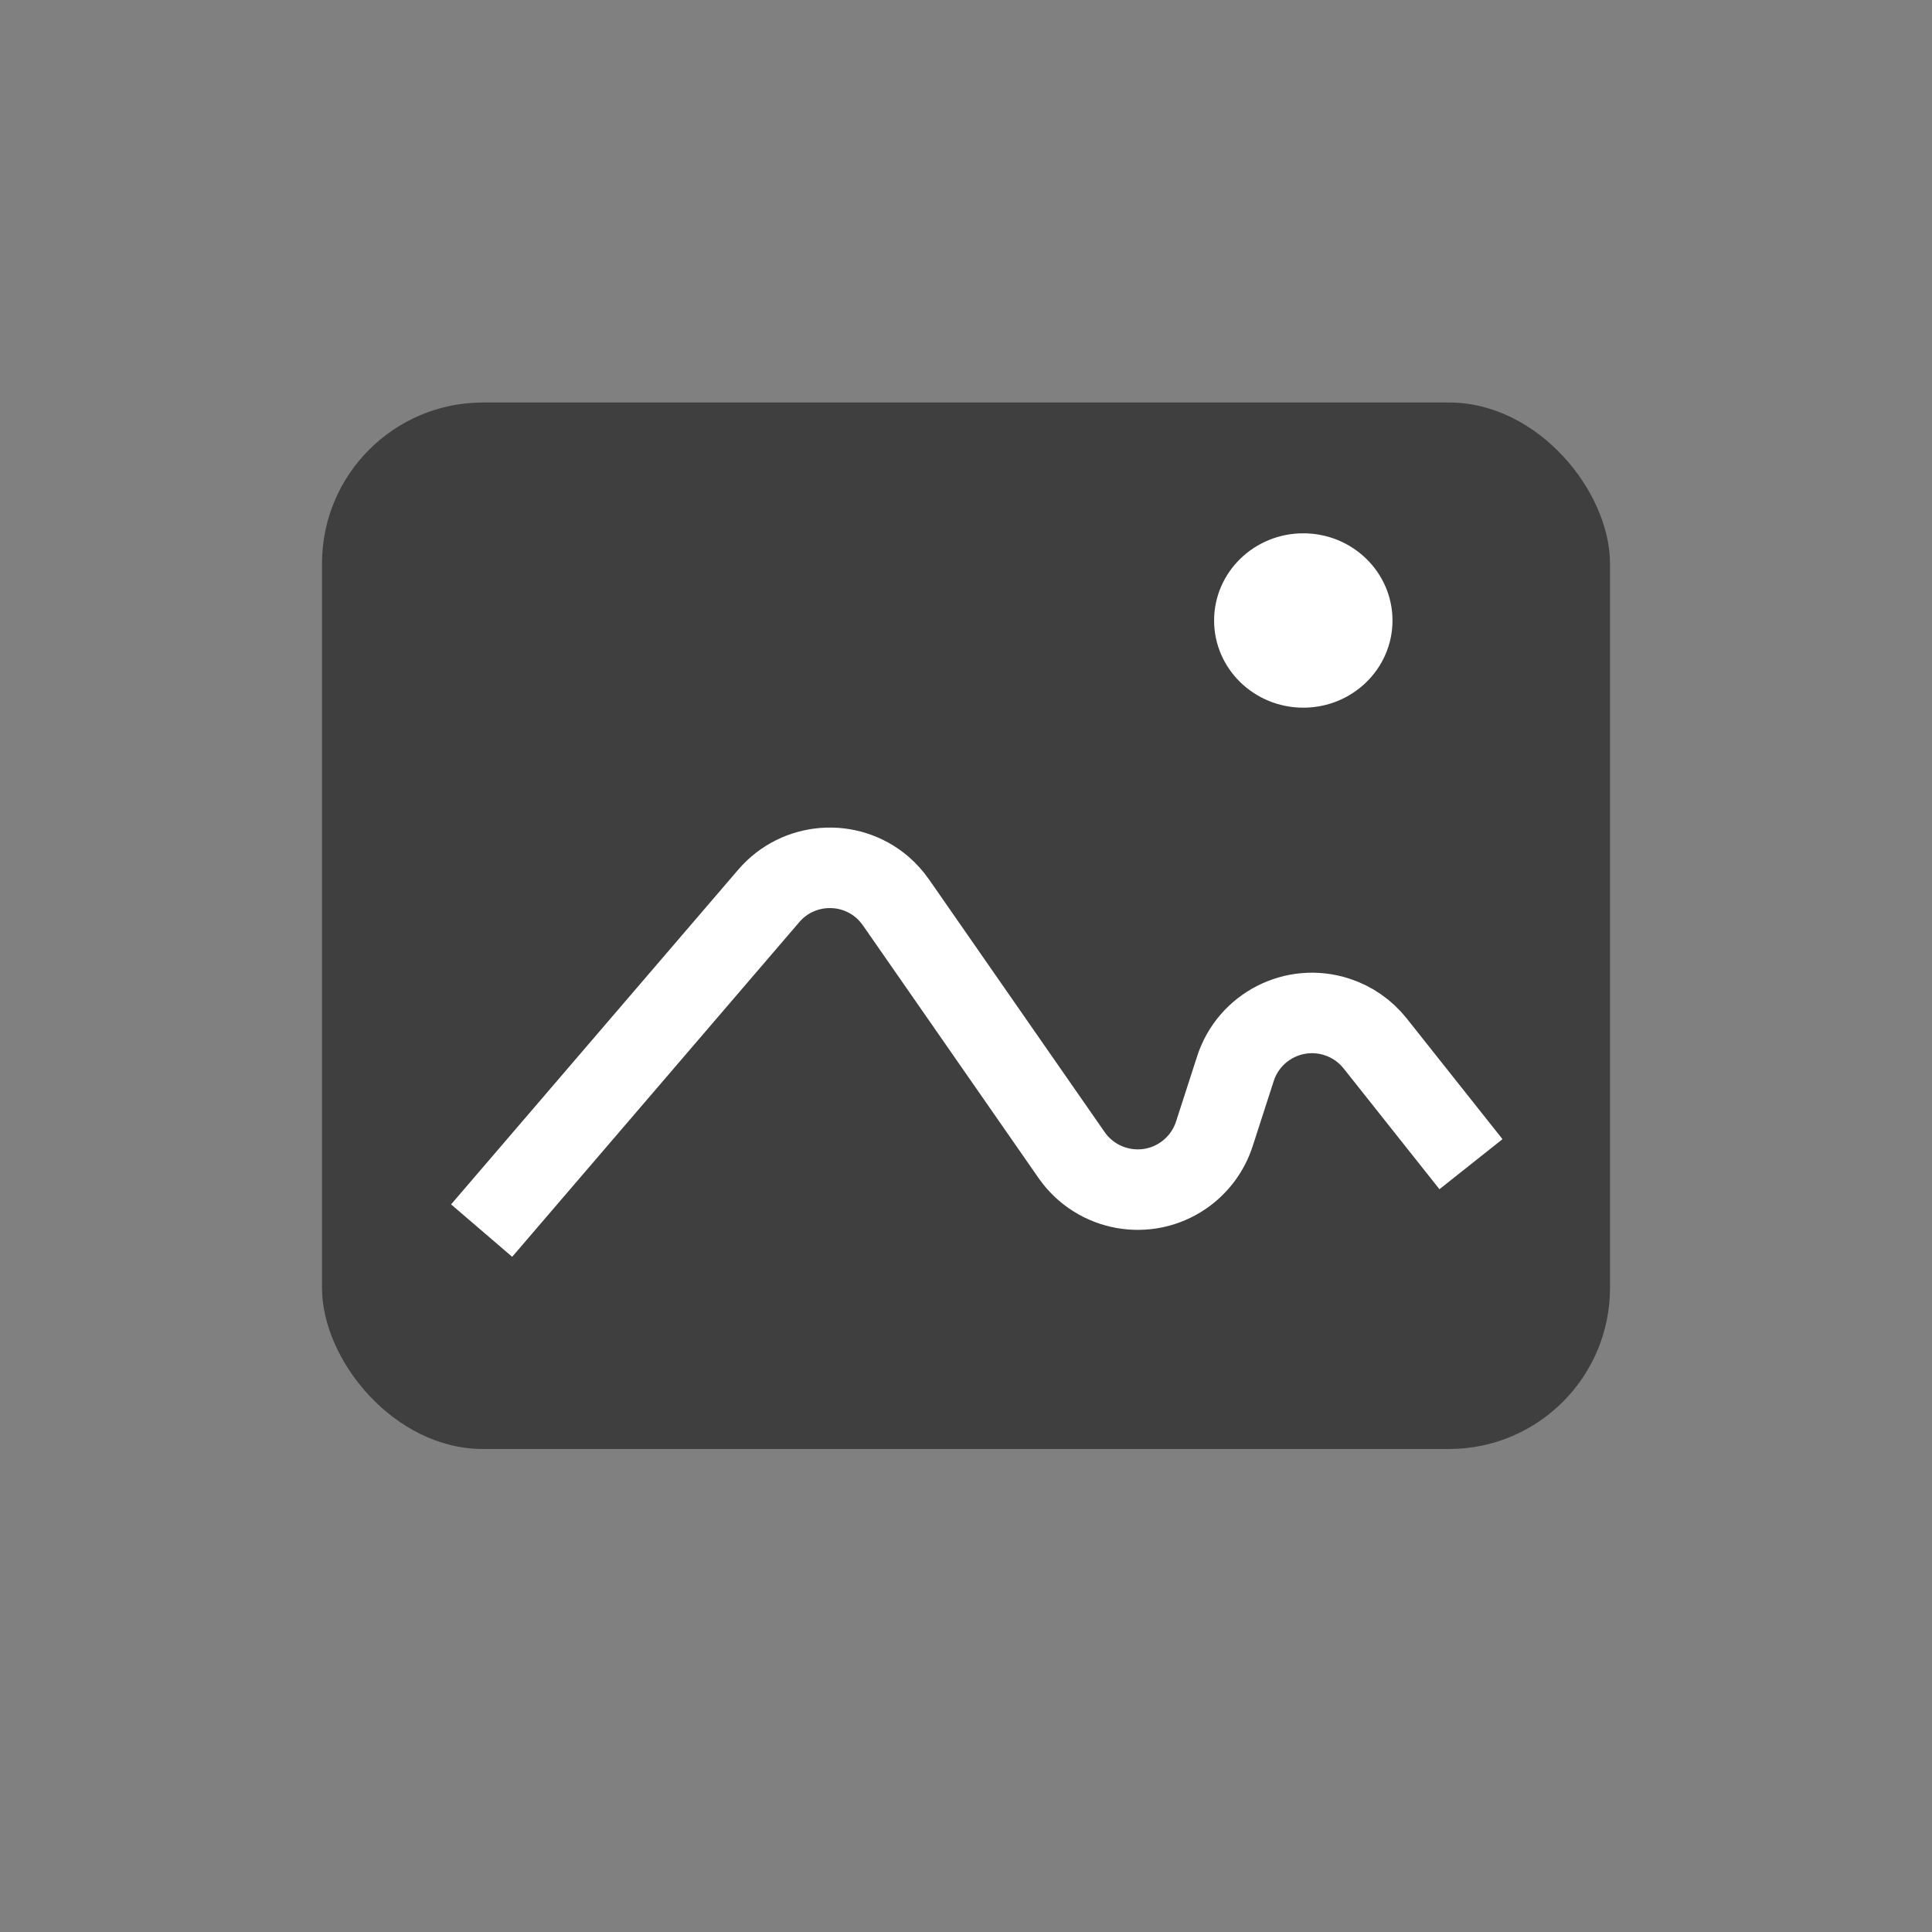 <?xml version="1.0" encoding="UTF-8"?>
<svg width="24px" height="24px" viewBox="0 0 24 24" version="1.1" xmlns="http://www.w3.org/2000/svg" xmlns:xlink="http://www.w3.org/1999/xlink">
    <rect x="0" y="0" width="24" height="24" fill="#808080" stroke="none"/>
    <title>image_icon</title>
    <g id="image_icon" stroke="none" stroke-width="1" fill="none" fill-rule="evenodd">
        <g id="Group-9" transform="translate(4, 5)">
            <rect id="Rectangle" fill-opacity="0.85" fill="#000000" opacity="0.597" x="0" y="0" width="16" height="13" rx="2"></rect>
            <path d="M1.983,10.287 L5.55,6.129 C5.909,5.71 6.541,5.662 6.96,6.021 C7.024,6.077 7.081,6.14 7.13,6.21 L9.312,9.349 C9.628,9.802 10.251,9.914 10.704,9.599 C10.884,9.474 11.017,9.294 11.085,9.086 L11.347,8.275 C11.517,7.75 12.081,7.462 12.606,7.632 C12.794,7.692 12.959,7.807 13.082,7.961 L14.273,9.462 L14.273,9.462" id="Path-3" stroke="#FFFFFF"></path>
            <ellipse id="Oval" fill="#FFFFFF" cx="12.19" cy="2.708" rx="1.108" ry="1.083"></ellipse>
        </g>
    </g>
</svg>